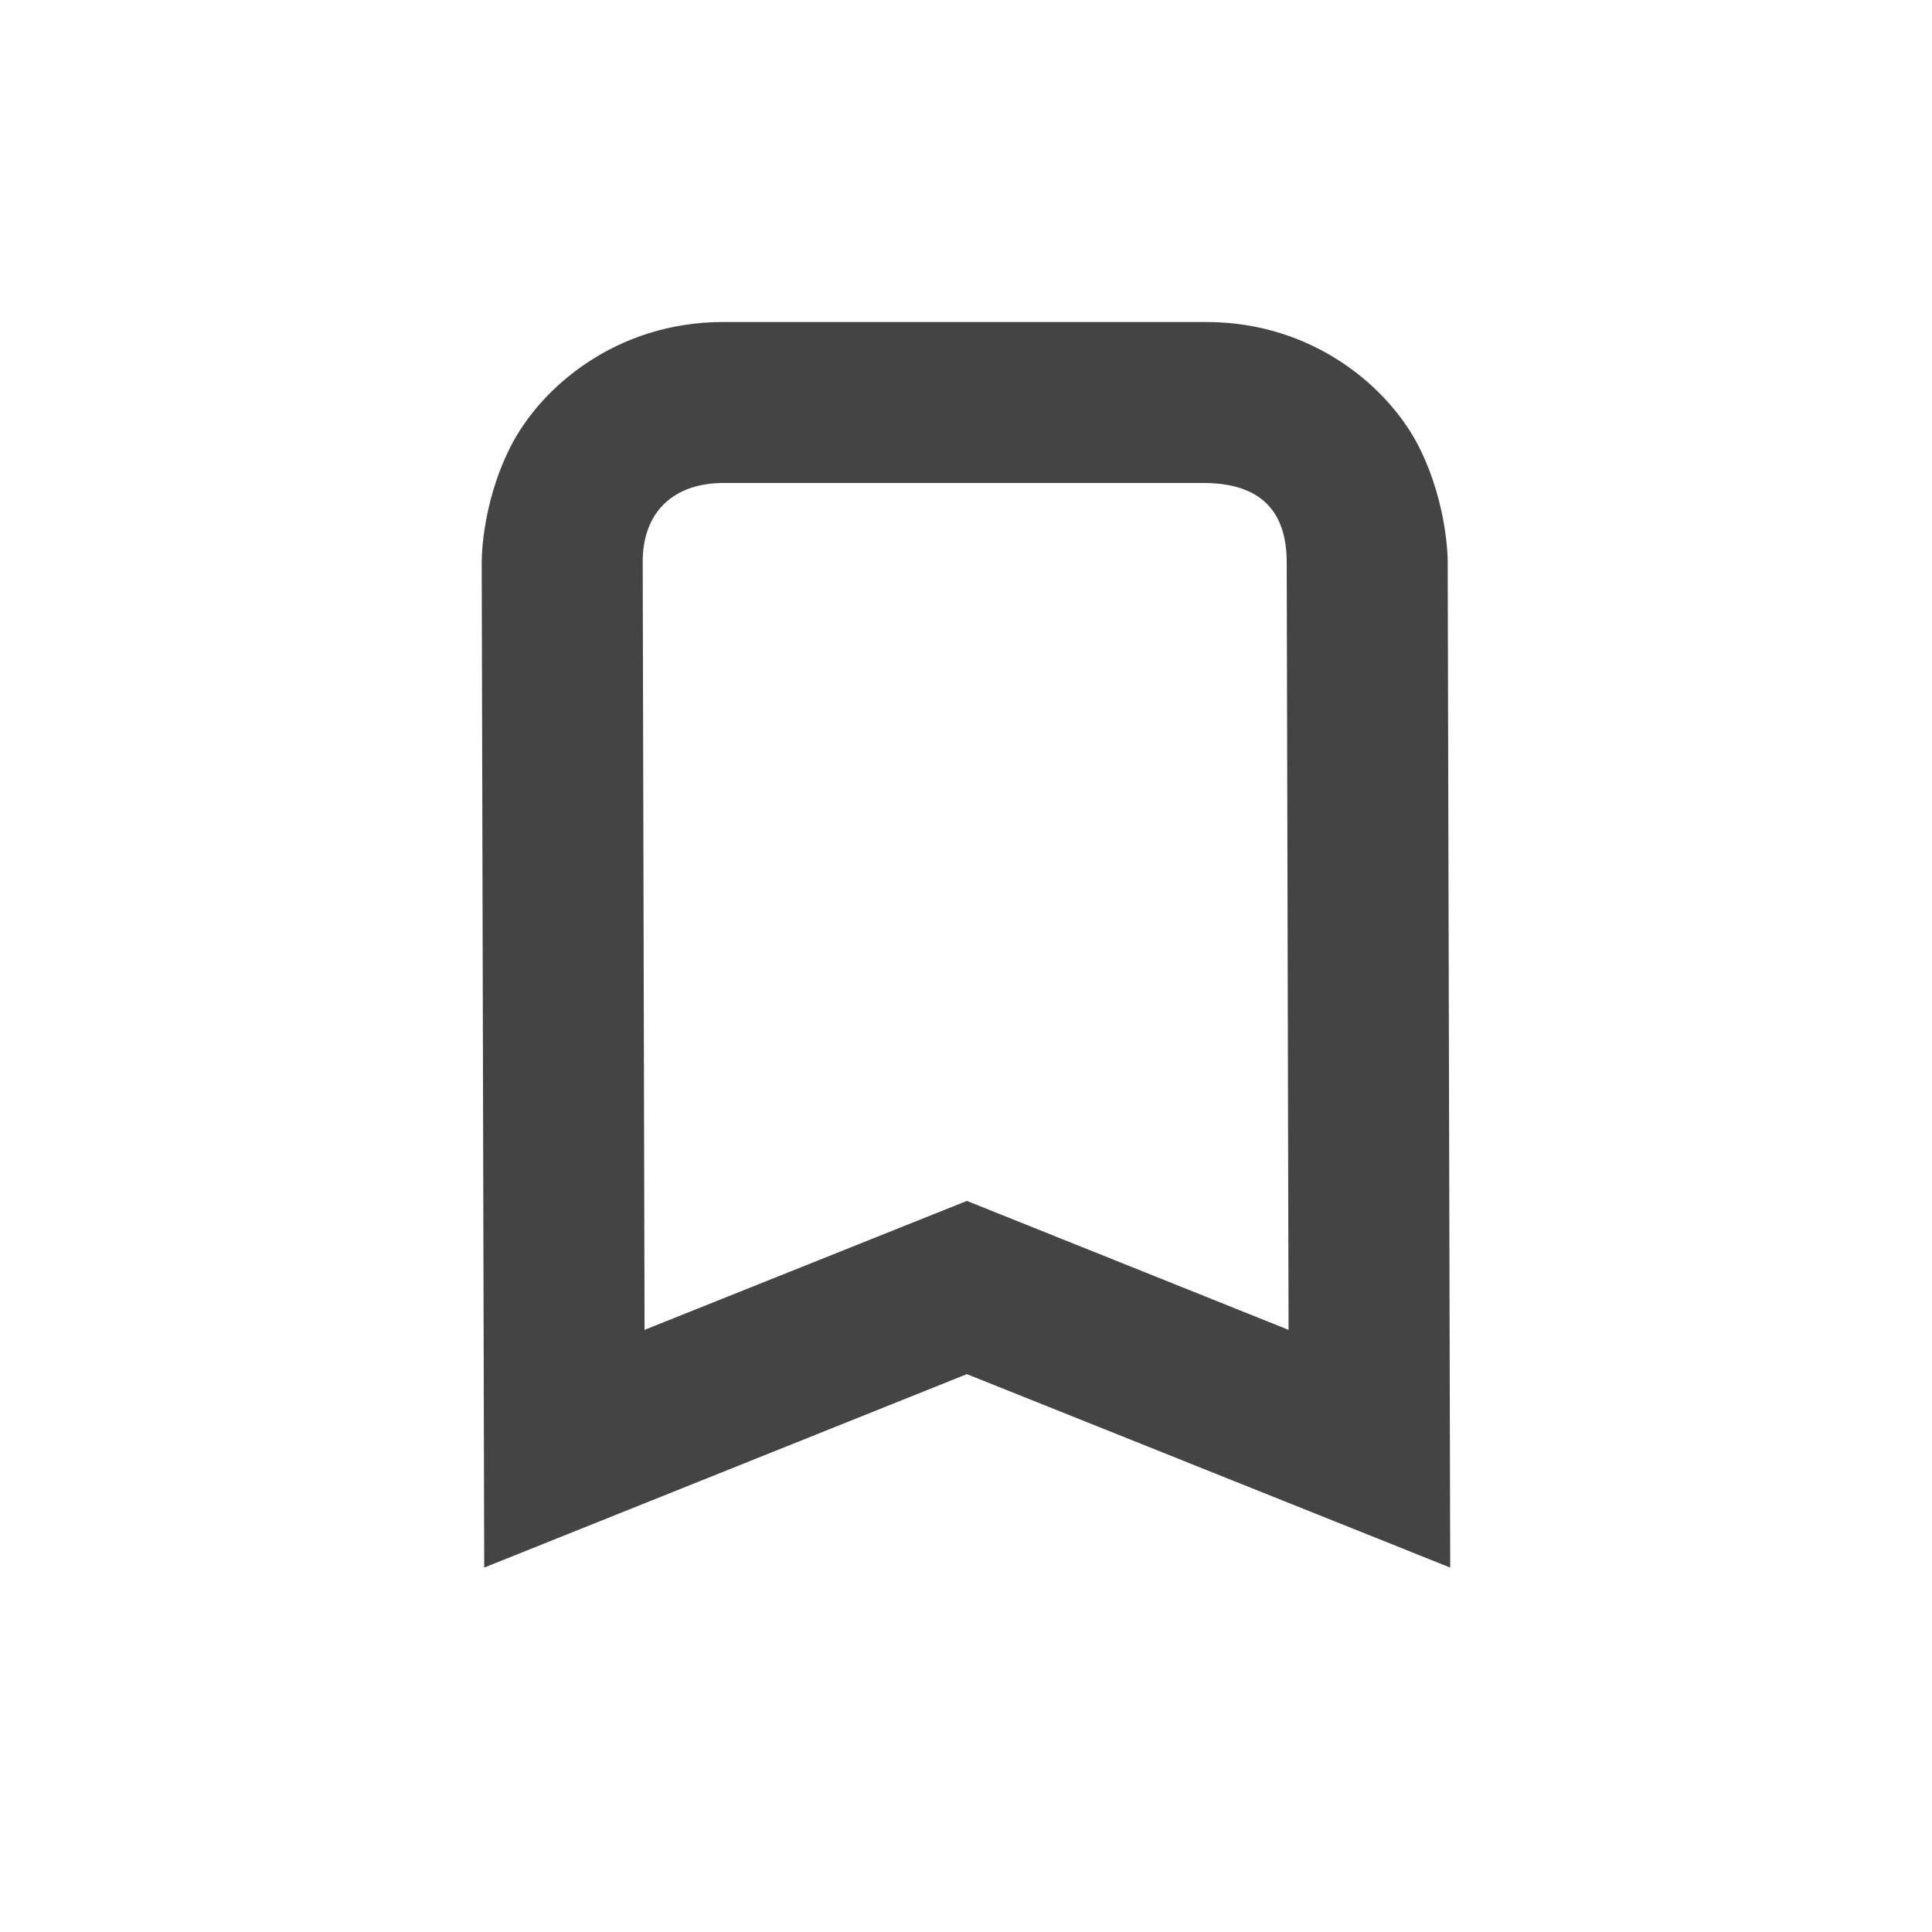 <?xml version='1.0' encoding='UTF-8' standalone='no'?>
<svg xmlns="http://www.w3.org/2000/svg" xmlns:xlink="http://www.w3.org/1999/xlink" version="1.1" width="24px" height="24px">
  <g transform="translate(4.0, 4.0) scale(1 1) "><sodipodi:namedview xmlns:sodipodi="http://sodipodi.sourceforge.net/DTD/sodipodi-0.dtd" xmlns:inkscape="http://www.inkscape.org/namespaces/inkscape" id="namedview9" pagecolor="#ffffff" bordercolor="#000000" borderopacity="0.25" inkscape:showpageshadow="2" inkscape:pageopacity="0.0" inkscape:pagecheckerboard="0" inkscape:deskcolor="#d1d1d1" showgrid="false" inkscape:zoom="16.046875" inkscape:cx="-8.7867575" inkscape:cy="14.114898" inkscape:current-layer="svg7"/>
  <defs id="defs3">
    <style id="current-color-scheme" type="text/css">
   .ColorScheme-Text { color:#444444; } .ColorScheme-Highlight { color:#4285f4; }
  </style>
  </defs>
  <g id="g240">
    <g id="g243" transform="translate(-0.016)" style="fill:#444444;fill-opacity:1">
      <path d="M 5,0 C 3.668,0 2.727,0.816 2.355,1.555 1.984,2.293 2,3 2,3 L 2.031,15.473 8.027,13.07 14.031,15.473 14,2.996 C 14,2.992 14.012,2.289 13.645,1.555 13.273,0.816 12.332,0 11,0 Z m 0,2 h 6 c 0.695,0.012 1.004,0.367 1,1 L 12.023,12.52 8.027,10.918 4.023,12.52 4,2.996 C 3.992,2.348 4.398,2 5,2 Z m 0,0" id="path2-3" style="fill:#444444;fill-opacity:1"/>
    </g>
  </g>
</g>
</svg>
